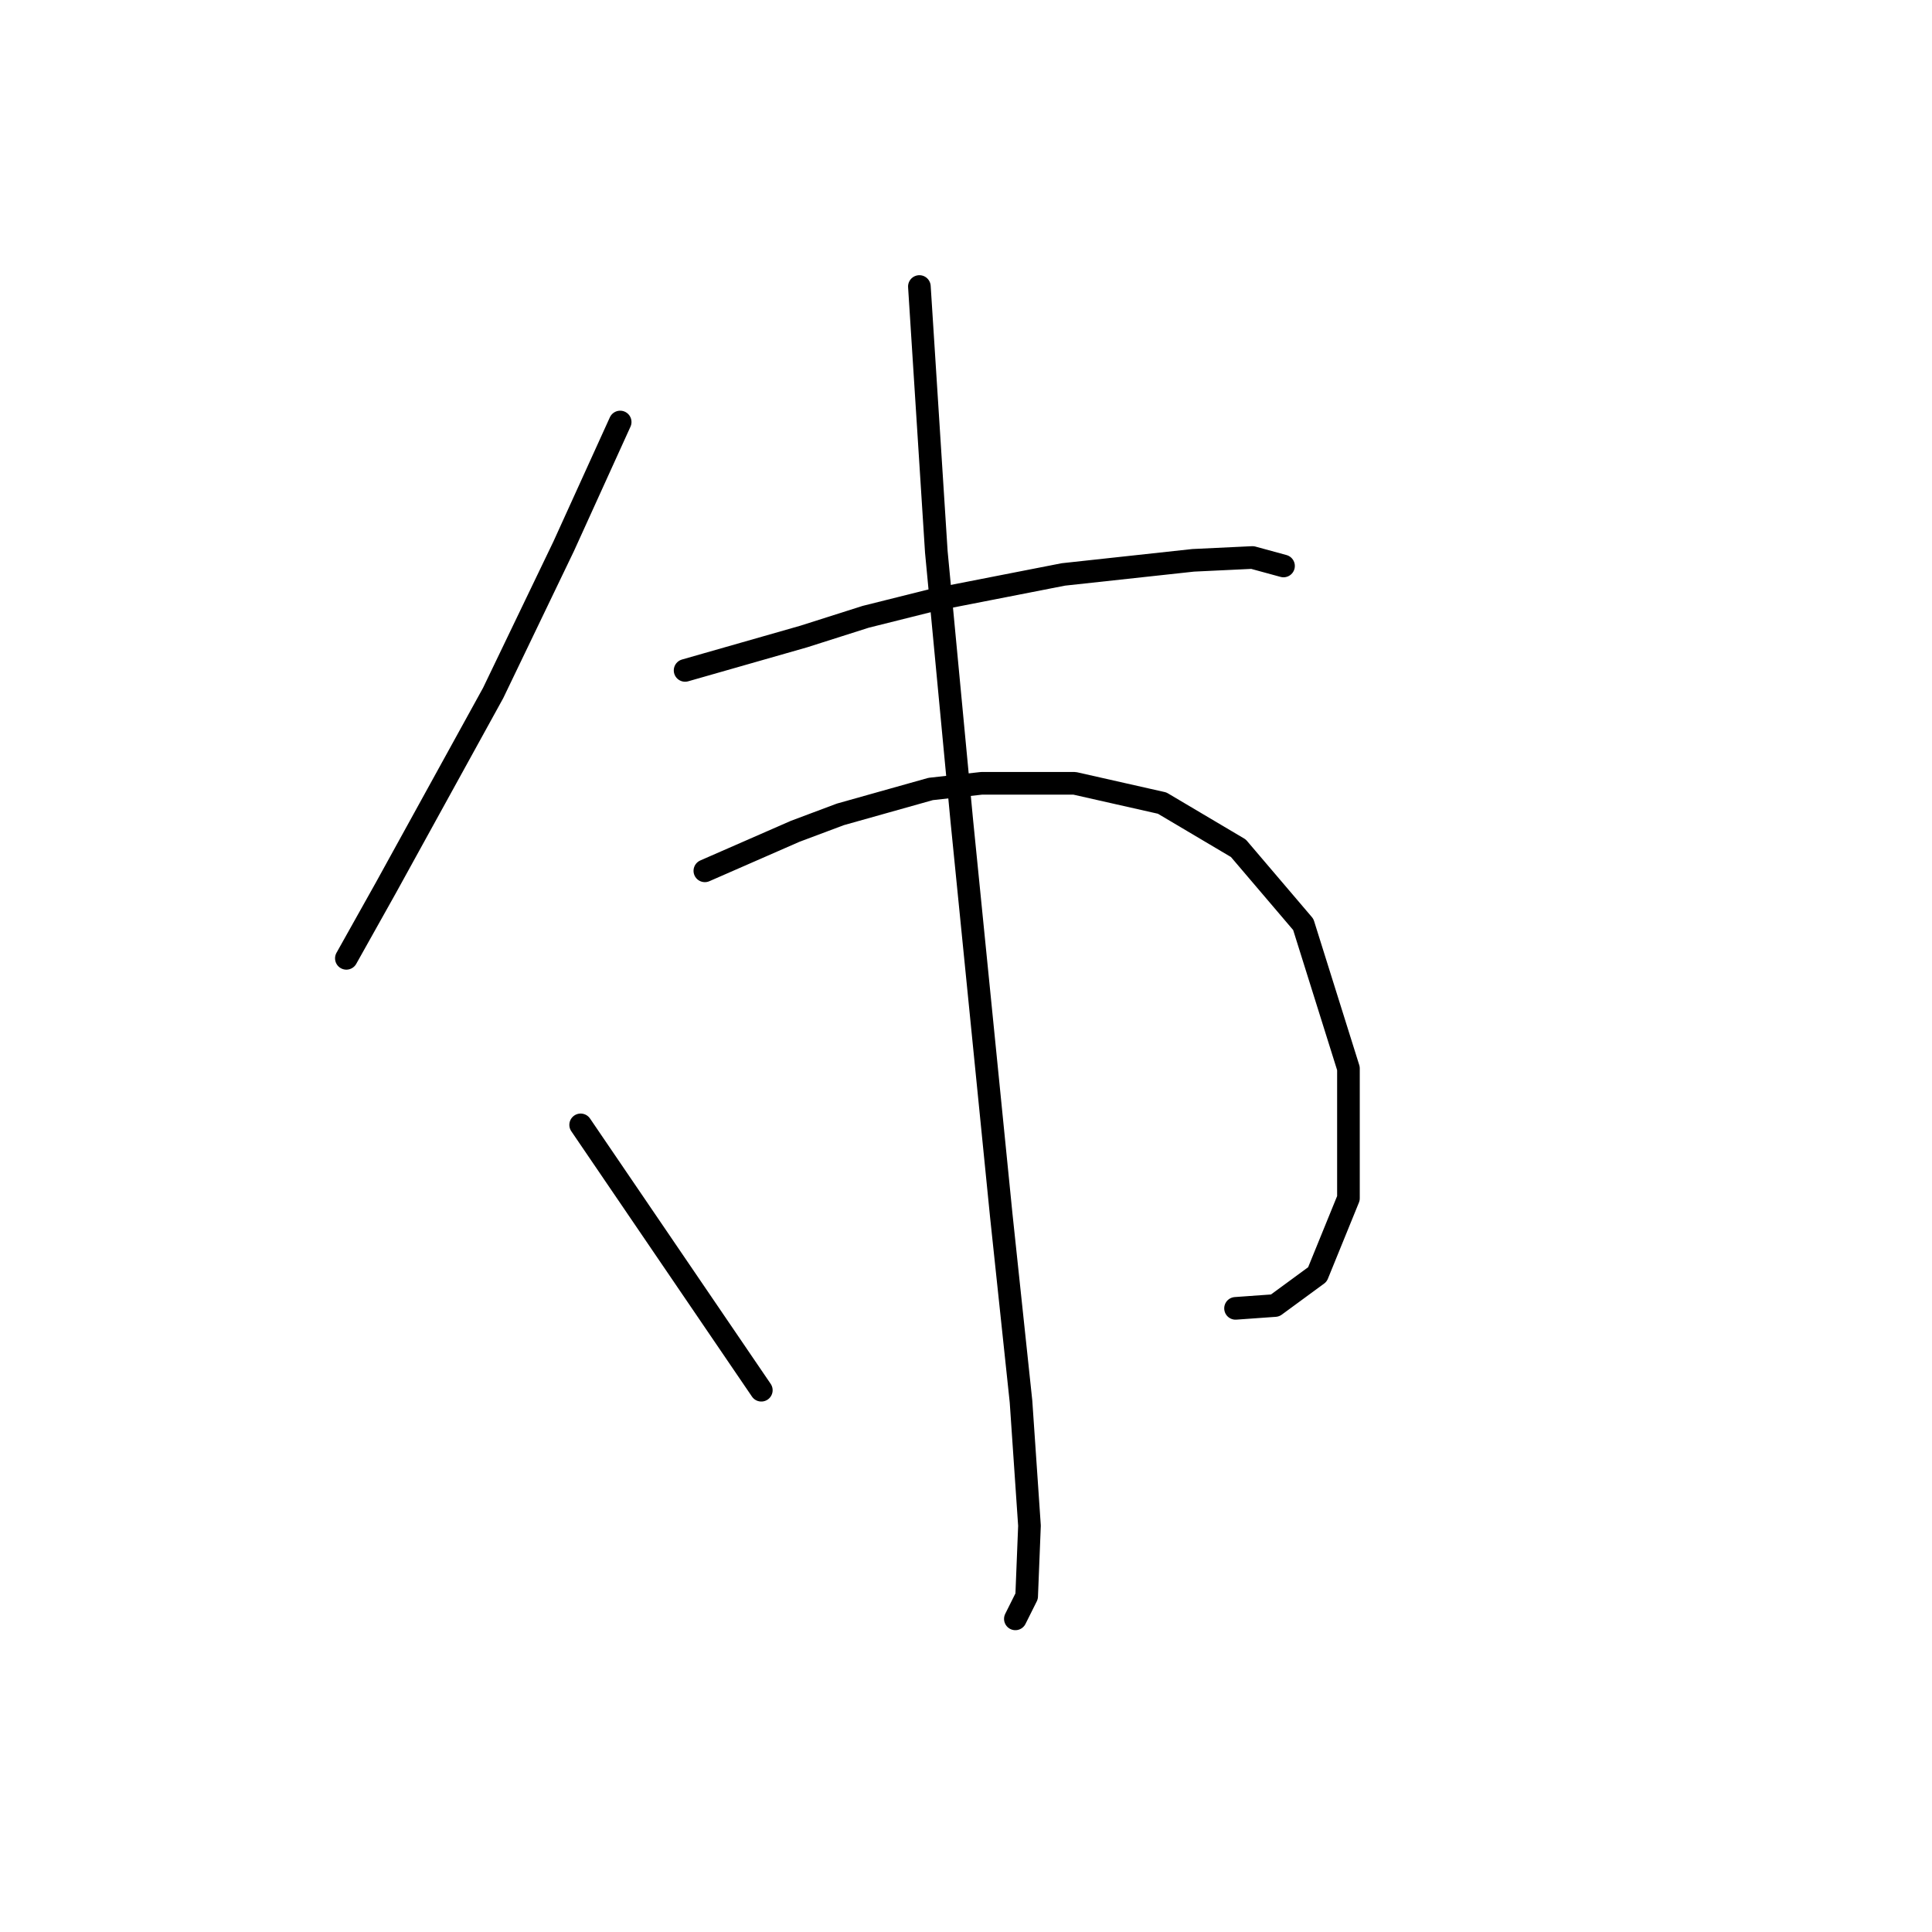 <?xml version="1.0" standalone="no"?>
    <svg width="256" height="256" xmlns="http://www.w3.org/2000/svg" version="1.1">
    <polyline stroke="black" stroke-width="3" stroke-linecap="round" fill="transparent" stroke-linejoin="round" points="82.176 55.919 78.436 64.147 74.696 72.376 65.345 91.825 51.132 117.634 45.895 126.984 45.895 126.984 " />
        <polyline stroke="black" stroke-width="3" stroke-linecap="round" fill="transparent" stroke-linejoin="round" points="90.779 88.833 98.634 86.589 106.488 84.345 114.717 81.727 123.694 79.482 140.899 76.116 158.104 74.246 165.959 73.872 170.073 74.994 170.073 74.994 " />
        <polyline stroke="black" stroke-width="3" stroke-linecap="round" fill="transparent" stroke-linejoin="round" points="93.397 115.389 99.382 112.771 105.366 110.153 111.351 107.909 123.32 104.543 130.052 103.794 142.395 103.794 153.99 106.413 164.089 112.397 172.692 122.496 178.676 141.572 178.676 158.777 174.562 168.876 168.951 172.99 163.715 173.364 163.715 173.364 " />
        <polyline stroke="black" stroke-width="3" stroke-linecap="round" fill="transparent" stroke-linejoin="round" points="121.823 37.965 122.946 55.544 124.068 73.124 127.434 108.657 132.67 161.021 135.289 185.707 136.411 202.165 136.037 211.515 134.541 214.508 134.541 214.508 " />
        <polyline stroke="black" stroke-width="3" stroke-linecap="round" fill="transparent" stroke-linejoin="round" points="76.94 149.052 88.909 166.632 100.878 184.211 100.878 184.211 " />
        </svg>